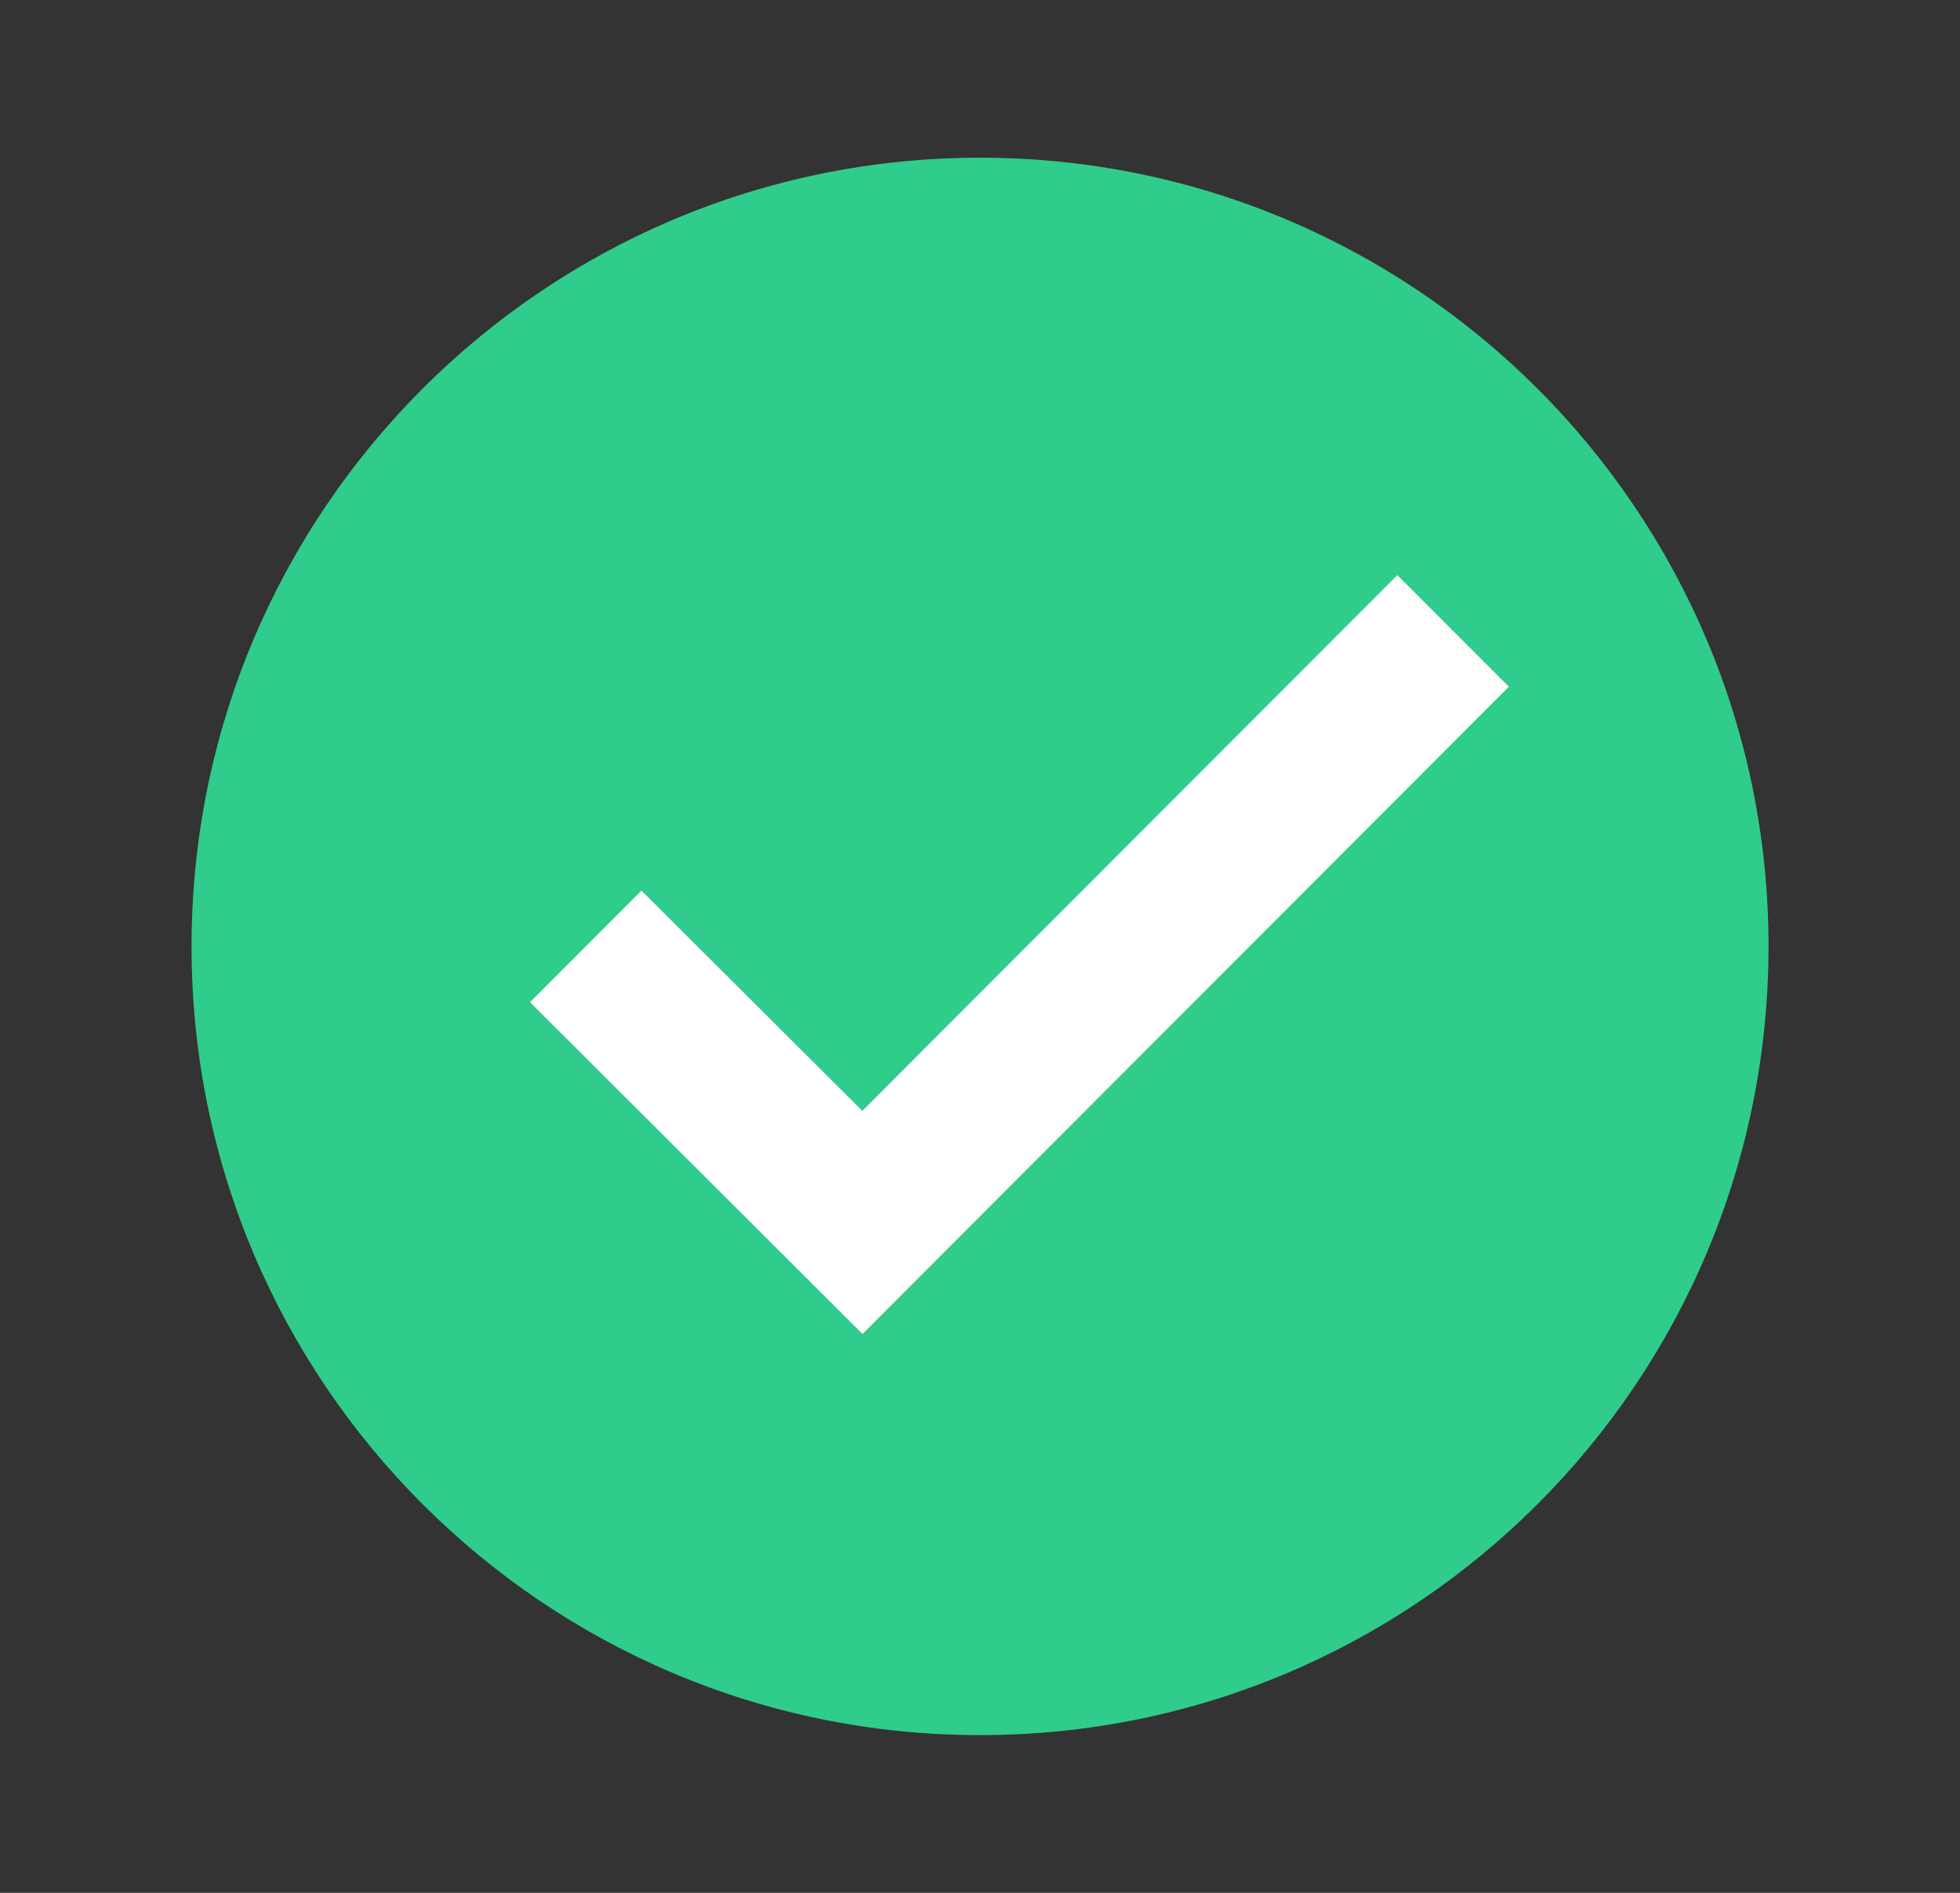 <svg width="29" height="28" viewBox="0 0 29 28" fill="none" xmlns="http://www.w3.org/2000/svg">
<rect x="0" y="0" width="29" height="28" fill="#333333" stroke="none"/>
<path d="M26.167 14C26.167 20.443 20.944 25.667 14.501 25.667C8.058 25.667 2.834 20.443 2.834 14C2.834 7.557 8.058 2.333 14.501 2.333C20.944 2.333 26.167 7.557 26.167 14Z" fill="#30CC8B"/>
<path d="M20.675 8.508L12.759 16.433L9.491 13.175L7.842 14.825L12.762 19.733L22.325 10.158L20.675 8.508Z" fill="white"/>
</svg>
